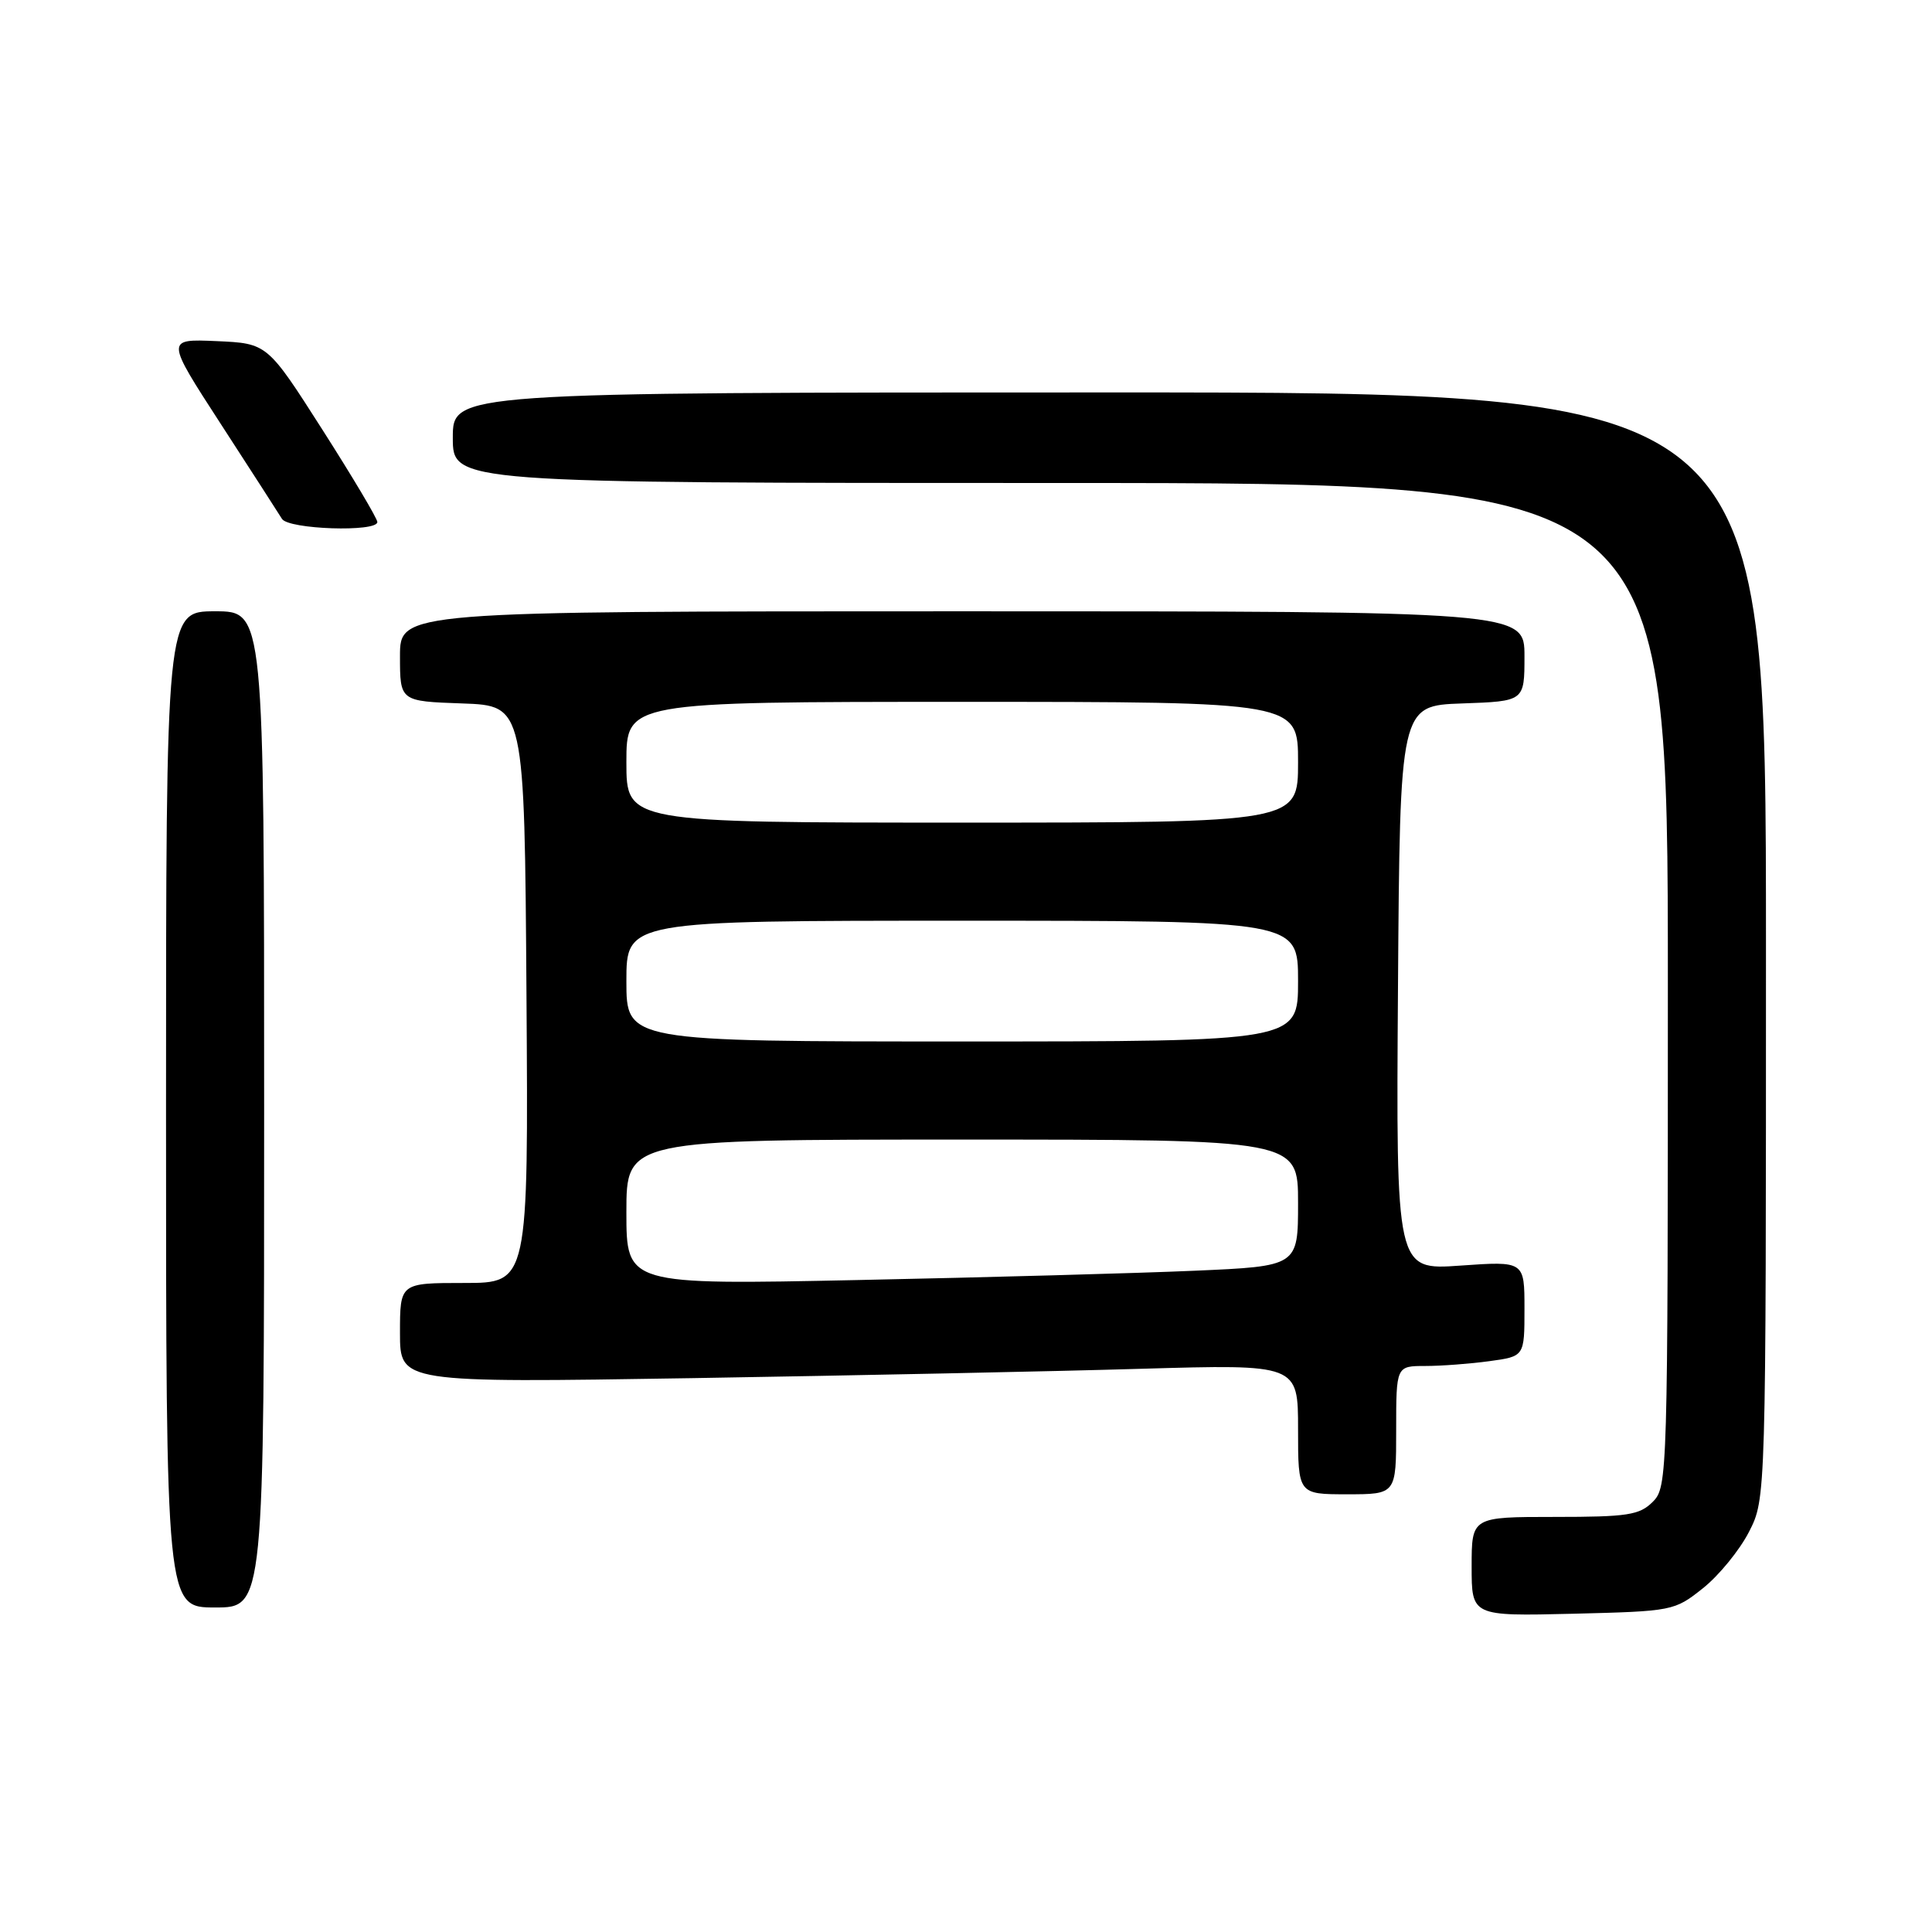 <?xml version="1.0" encoding="UTF-8" standalone="no"?>
<!DOCTYPE svg PUBLIC "-//W3C//DTD SVG 1.1//EN" "http://www.w3.org/Graphics/SVG/1.1/DTD/svg11.dtd" >
<svg xmlns="http://www.w3.org/2000/svg" xmlns:xlink="http://www.w3.org/1999/xlink" version="1.1" viewBox="0 0 256 256">
 <g >
 <path fill="currentColor"
d=" M 225.66 210.44 C 227.77 208.76 230.51 205.40 231.75 202.98 C 234.00 198.58 234.00 198.58 234.00 125.29 C 234.00 52.00 234.00 52.00 147.00 52.00 C 60.00 52.00 60.00 52.00 60.00 58.00 C 60.00 64.00 60.00 64.00 140.50 64.00 C 221.00 64.00 221.00 64.00 221.00 130.50 C 221.00 195.67 220.96 197.04 219.00 199.00 C 217.24 200.76 215.67 201.00 206.00 201.00 C 195.00 201.00 195.00 201.00 195.00 207.58 C 195.00 214.15 195.00 214.15 208.41 213.83 C 221.65 213.50 221.87 213.46 225.66 210.44 Z  M 35.00 147.00 C 35.00 81.00 35.00 81.00 28.50 81.00 C 22.00 81.00 22.00 81.00 22.00 147.00 C 22.00 213.00 22.00 213.00 28.50 213.00 C 35.00 213.00 35.00 213.00 35.00 147.00 Z  M 185.00 189.50 C 185.00 181.00 185.00 181.00 188.86 181.00 C 190.98 181.00 194.81 180.71 197.36 180.36 C 202.00 179.73 202.00 179.73 202.00 173.41 C 202.00 167.10 202.00 167.10 193.49 167.70 C 184.98 168.30 184.98 168.30 185.24 130.90 C 185.50 93.50 185.50 93.50 193.75 93.21 C 202.00 92.92 202.00 92.92 202.00 86.96 C 202.00 81.00 202.00 81.00 127.50 81.00 C 53.00 81.00 53.00 81.00 53.00 86.96 C 53.00 92.92 53.00 92.92 61.25 93.21 C 69.50 93.50 69.50 93.50 69.76 131.75 C 70.02 170.00 70.02 170.00 61.51 170.00 C 53.00 170.00 53.00 170.00 53.00 176.62 C 53.00 183.23 53.00 183.23 91.75 182.61 C 113.06 182.26 139.84 181.71 151.25 181.37 C 172.00 180.77 172.00 180.77 172.00 189.38 C 172.00 198.00 172.00 198.00 178.50 198.00 C 185.00 198.00 185.00 198.00 185.00 189.50 Z  M 50.00 69.17 C 50.00 68.71 46.72 63.20 42.71 56.92 C 35.42 45.50 35.42 45.50 28.69 45.20 C 21.95 44.91 21.95 44.91 29.27 56.20 C 33.30 62.42 36.94 68.06 37.36 68.75 C 38.21 70.15 50.00 70.54 50.00 69.17 Z  M 83.00 160.62 C 83.00 151.00 83.00 151.00 127.50 151.00 C 172.00 151.00 172.00 151.00 172.00 159.39 C 172.00 167.78 172.00 167.78 158.25 168.38 C 150.69 168.71 130.66 169.26 113.75 169.61 C 83.00 170.25 83.00 170.25 83.00 160.62 Z  M 83.00 130.00 C 83.00 122.00 83.00 122.00 127.50 122.00 C 172.00 122.00 172.00 122.00 172.00 130.00 C 172.00 138.00 172.00 138.00 127.50 138.00 C 83.00 138.00 83.00 138.00 83.00 130.00 Z  M 83.00 101.00 C 83.00 93.00 83.00 93.00 127.50 93.00 C 172.00 93.00 172.00 93.00 172.00 101.00 C 172.00 109.00 172.00 109.00 127.50 109.00 C 83.00 109.00 83.00 109.00 83.00 101.00 Z "/>
</g>
</svg>
